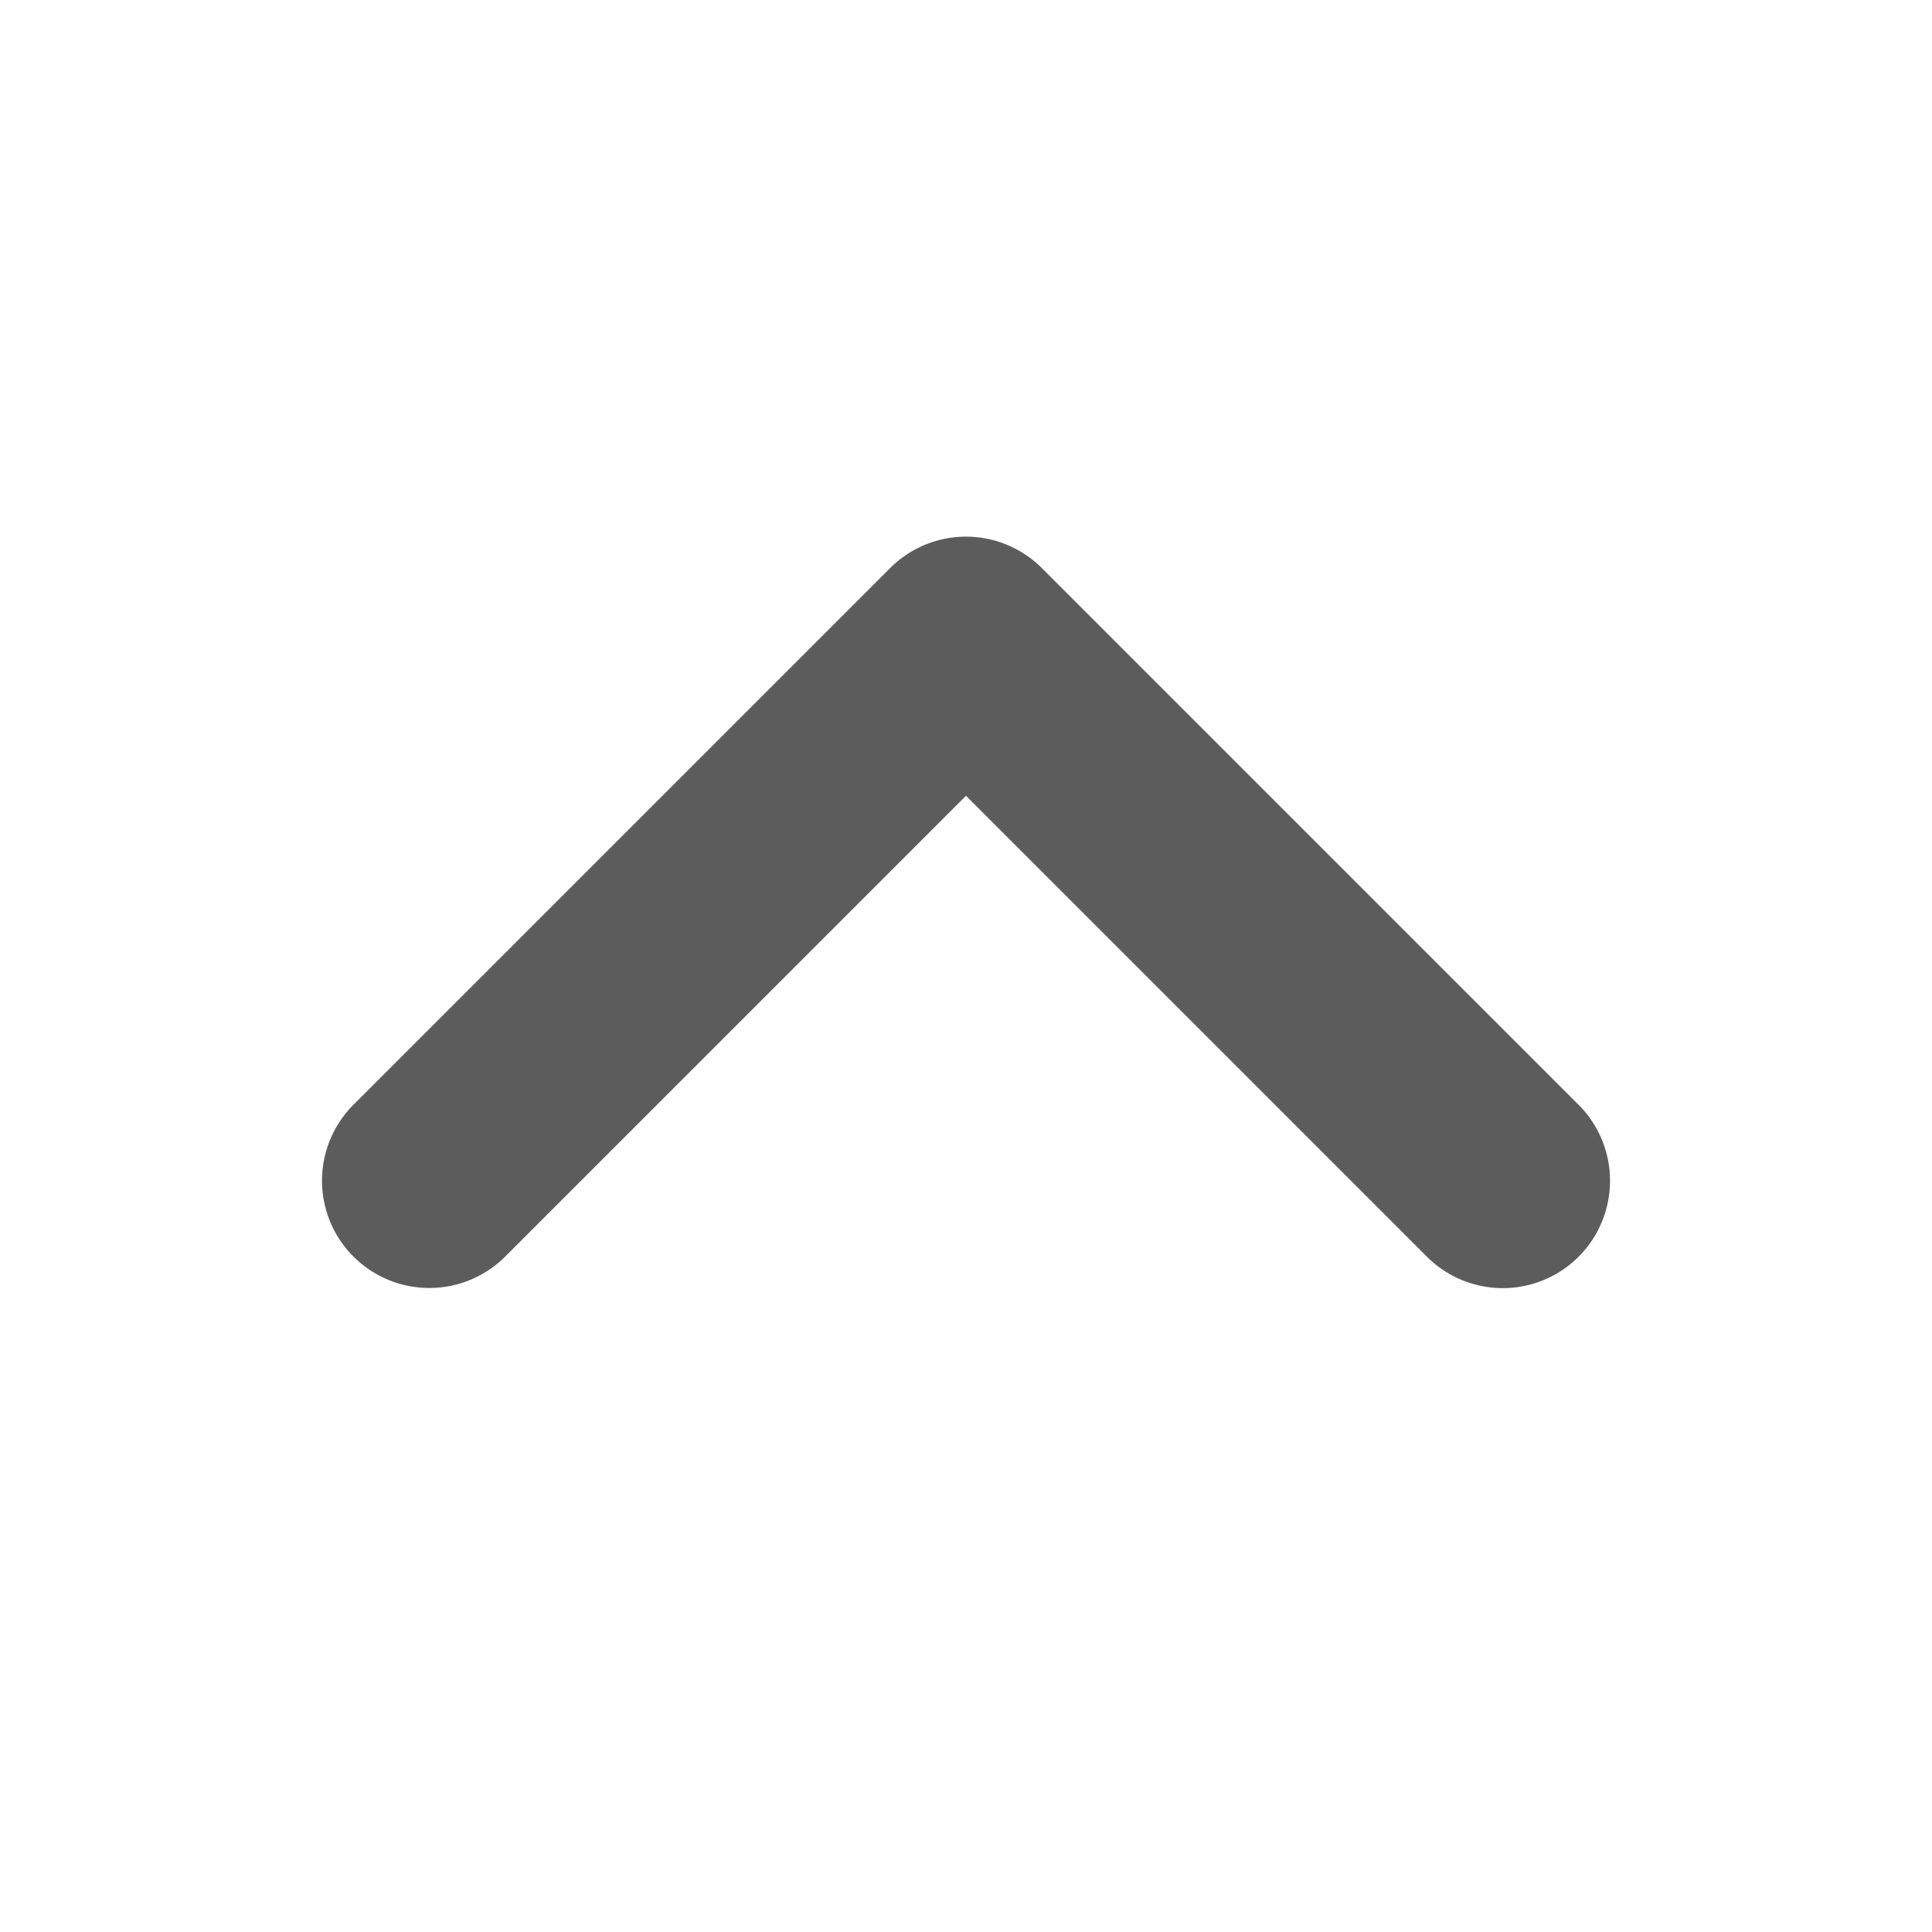 <svg width="18" height="18" viewBox="0 0 18 18" xmlns="http://www.w3.org/2000/svg"><title>collapse@1x</title><path d="M15 11a.999.999 0 0 1-1.707.707L9 7.414l-4.293 4.293a.999.999 0 1 1-1.414-1.414l5-5a.999.999 0 0 1 1.414 0l5 5A.997.997 0 0 1 15 11" fill="#5C5C5C"/></svg>
